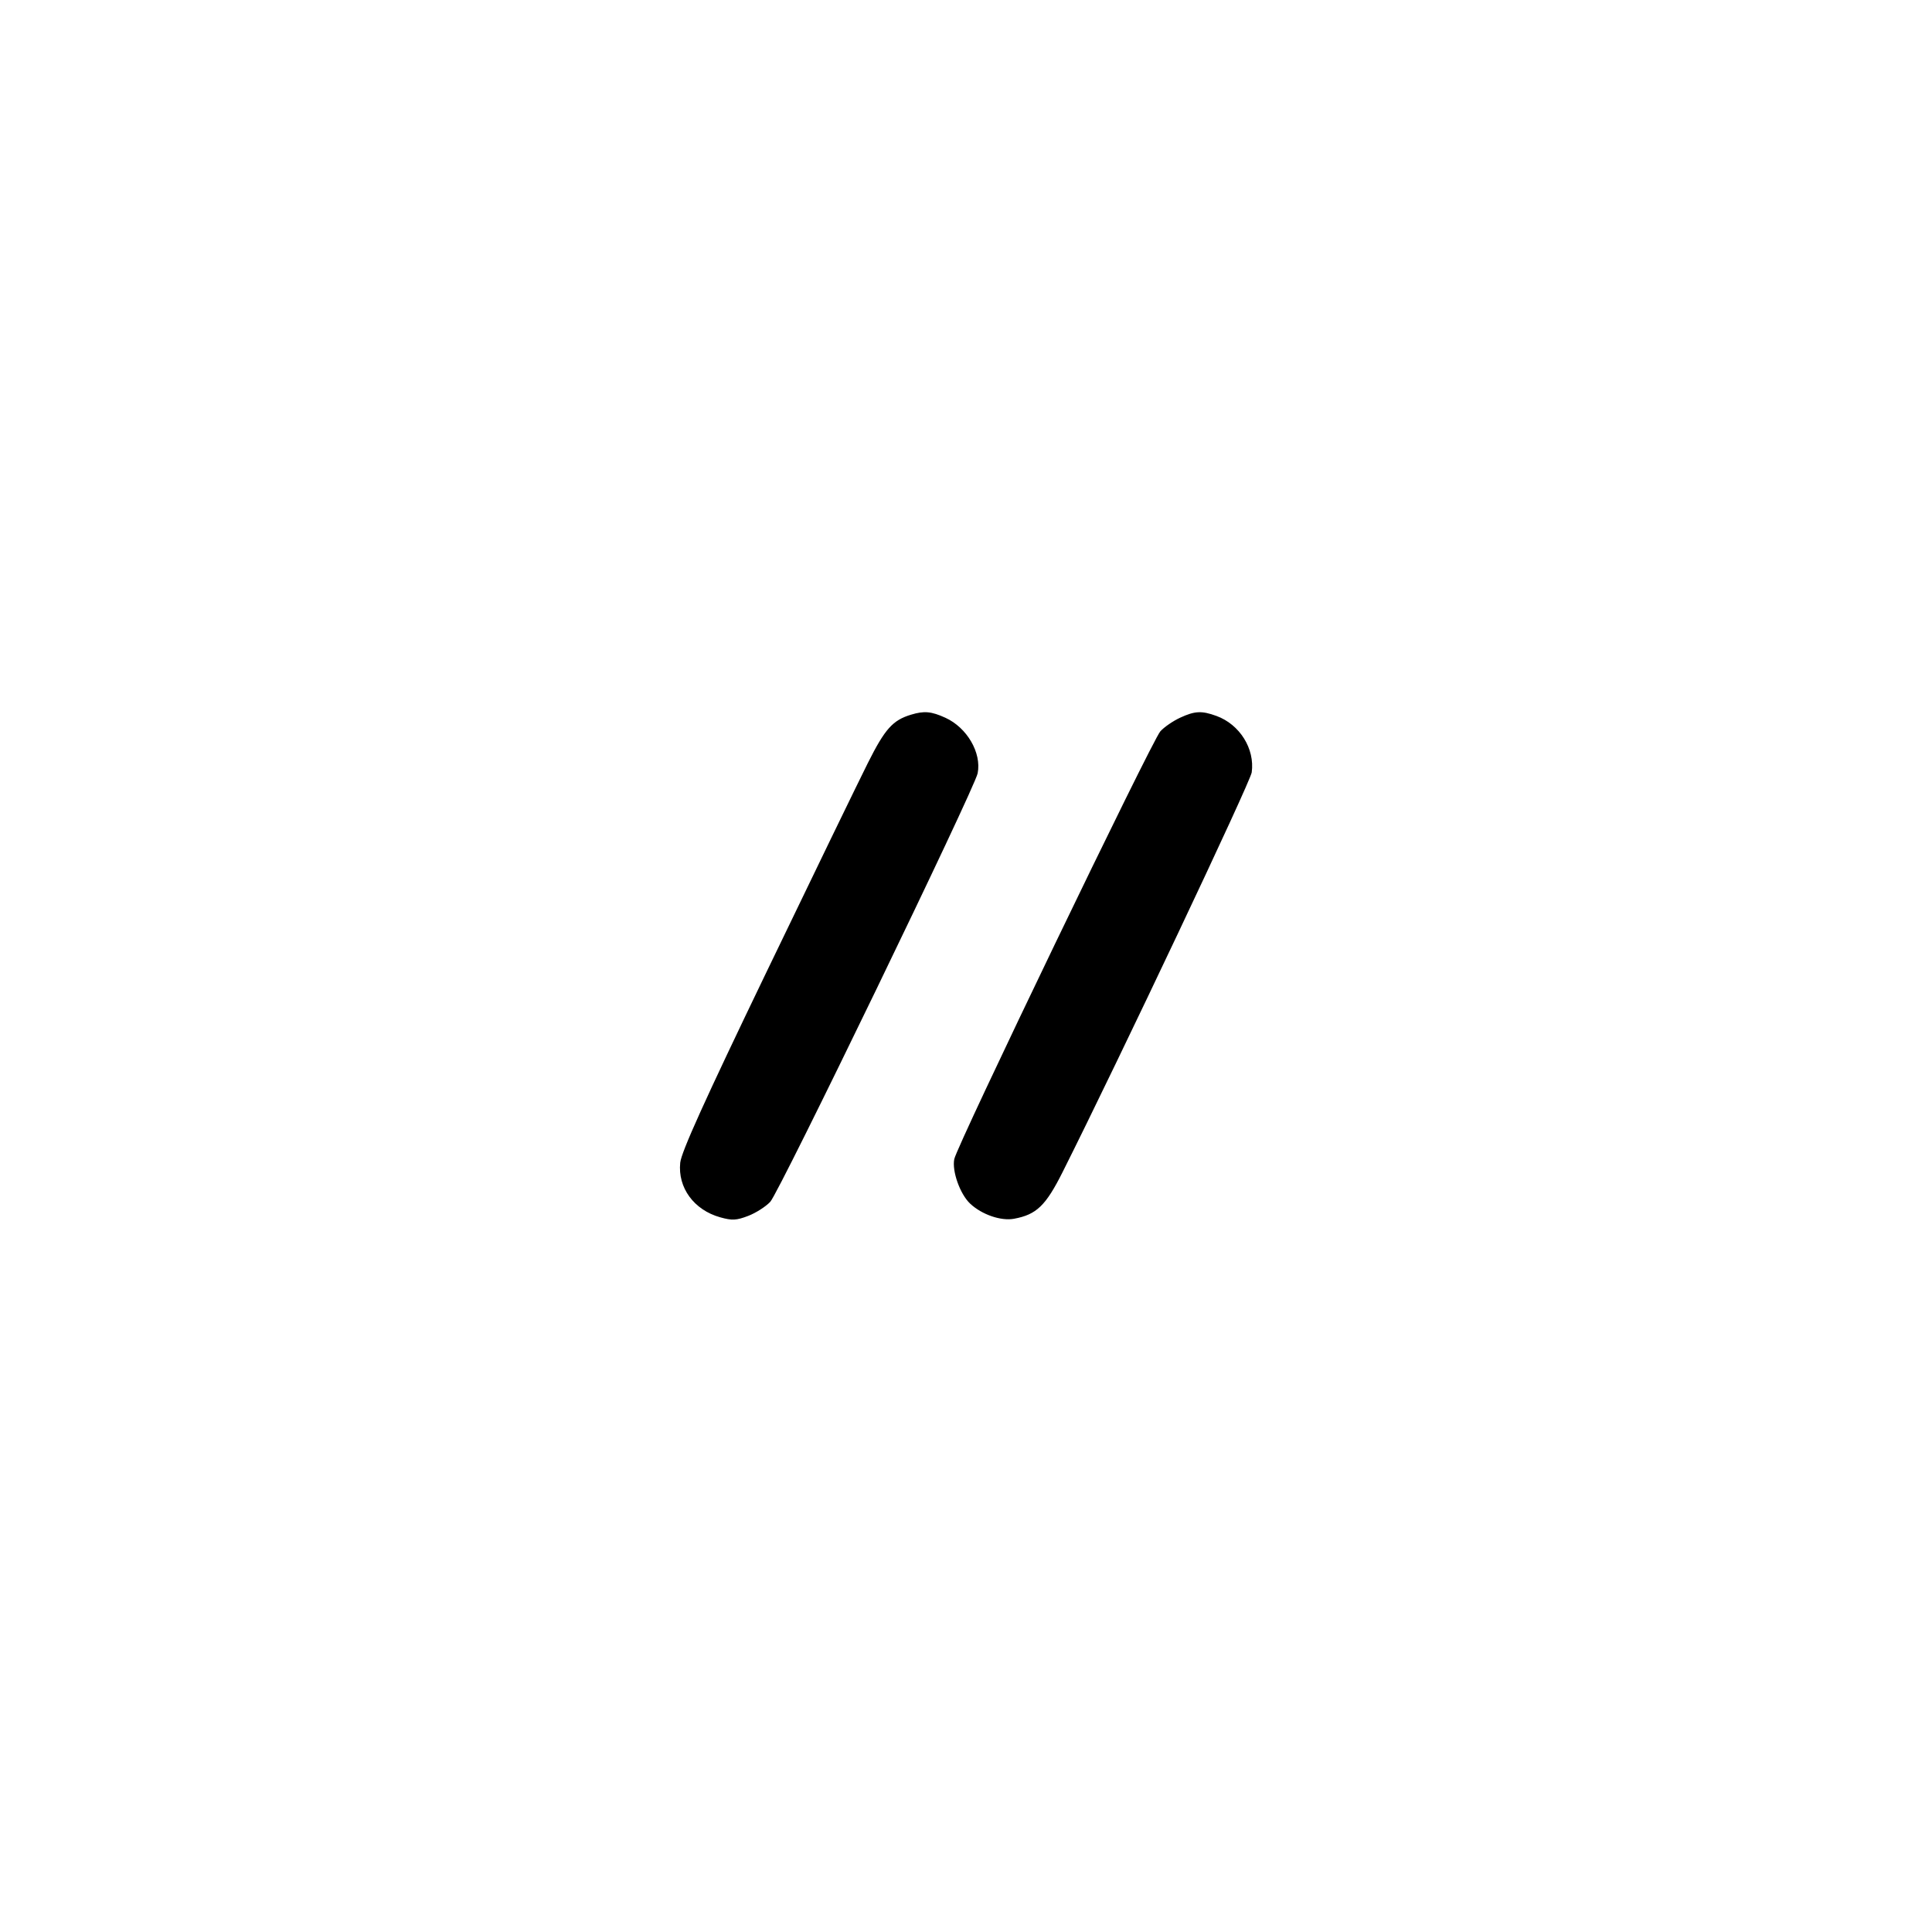 <svg width="1000" height="1000" viewBox="0 0 1000 1000" version="1.1" id="svg5" xmlns="http://www.w3.org/2000/svg" xmlns:svg="http://www.w3.org/2000/svg"><path d="M471.523 369.926 C 462.058 372.794,458.053 377.281,449.202 394.930 C 444.314 404.676,420.641 453.491,396.594 503.408 C 364.753 569.507,352.659 596.243,352.085 601.807 C 350.748 614.750,359.171 626.268,372.753 630.071 C 378.914 631.796,381.134 631.687,387.231 629.358 C 391.192 627.845,396.347 624.558,398.686 622.054 C 403.376 617.031,504.439 408.221,506.030 400.265 C 508.146 389.685,500.535 376.598,489.298 371.494 C 482.014 368.186,478.336 367.861,471.523 369.926 M610.833 371.483 C 607.167 373.176,602.560 376.347,600.596 378.530 C 596.242 383.371,495.361 592.780,493.925 599.956 C 492.679 606.189,496.928 618.099,502.148 623.003 C 508.180 628.669,518.083 632.083,524.853 630.828 C 536.489 628.672,541.259 624.086,550.018 606.631 C 579.473 547.935,647.202 404.789,647.889 399.778 C 649.568 387.540,641.677 374.938,629.588 370.554 C 621.966 367.789,618.462 367.963,610.833 371.483 " stroke="none" fill-rule="evenodd" fill="#000000"></path></svg>